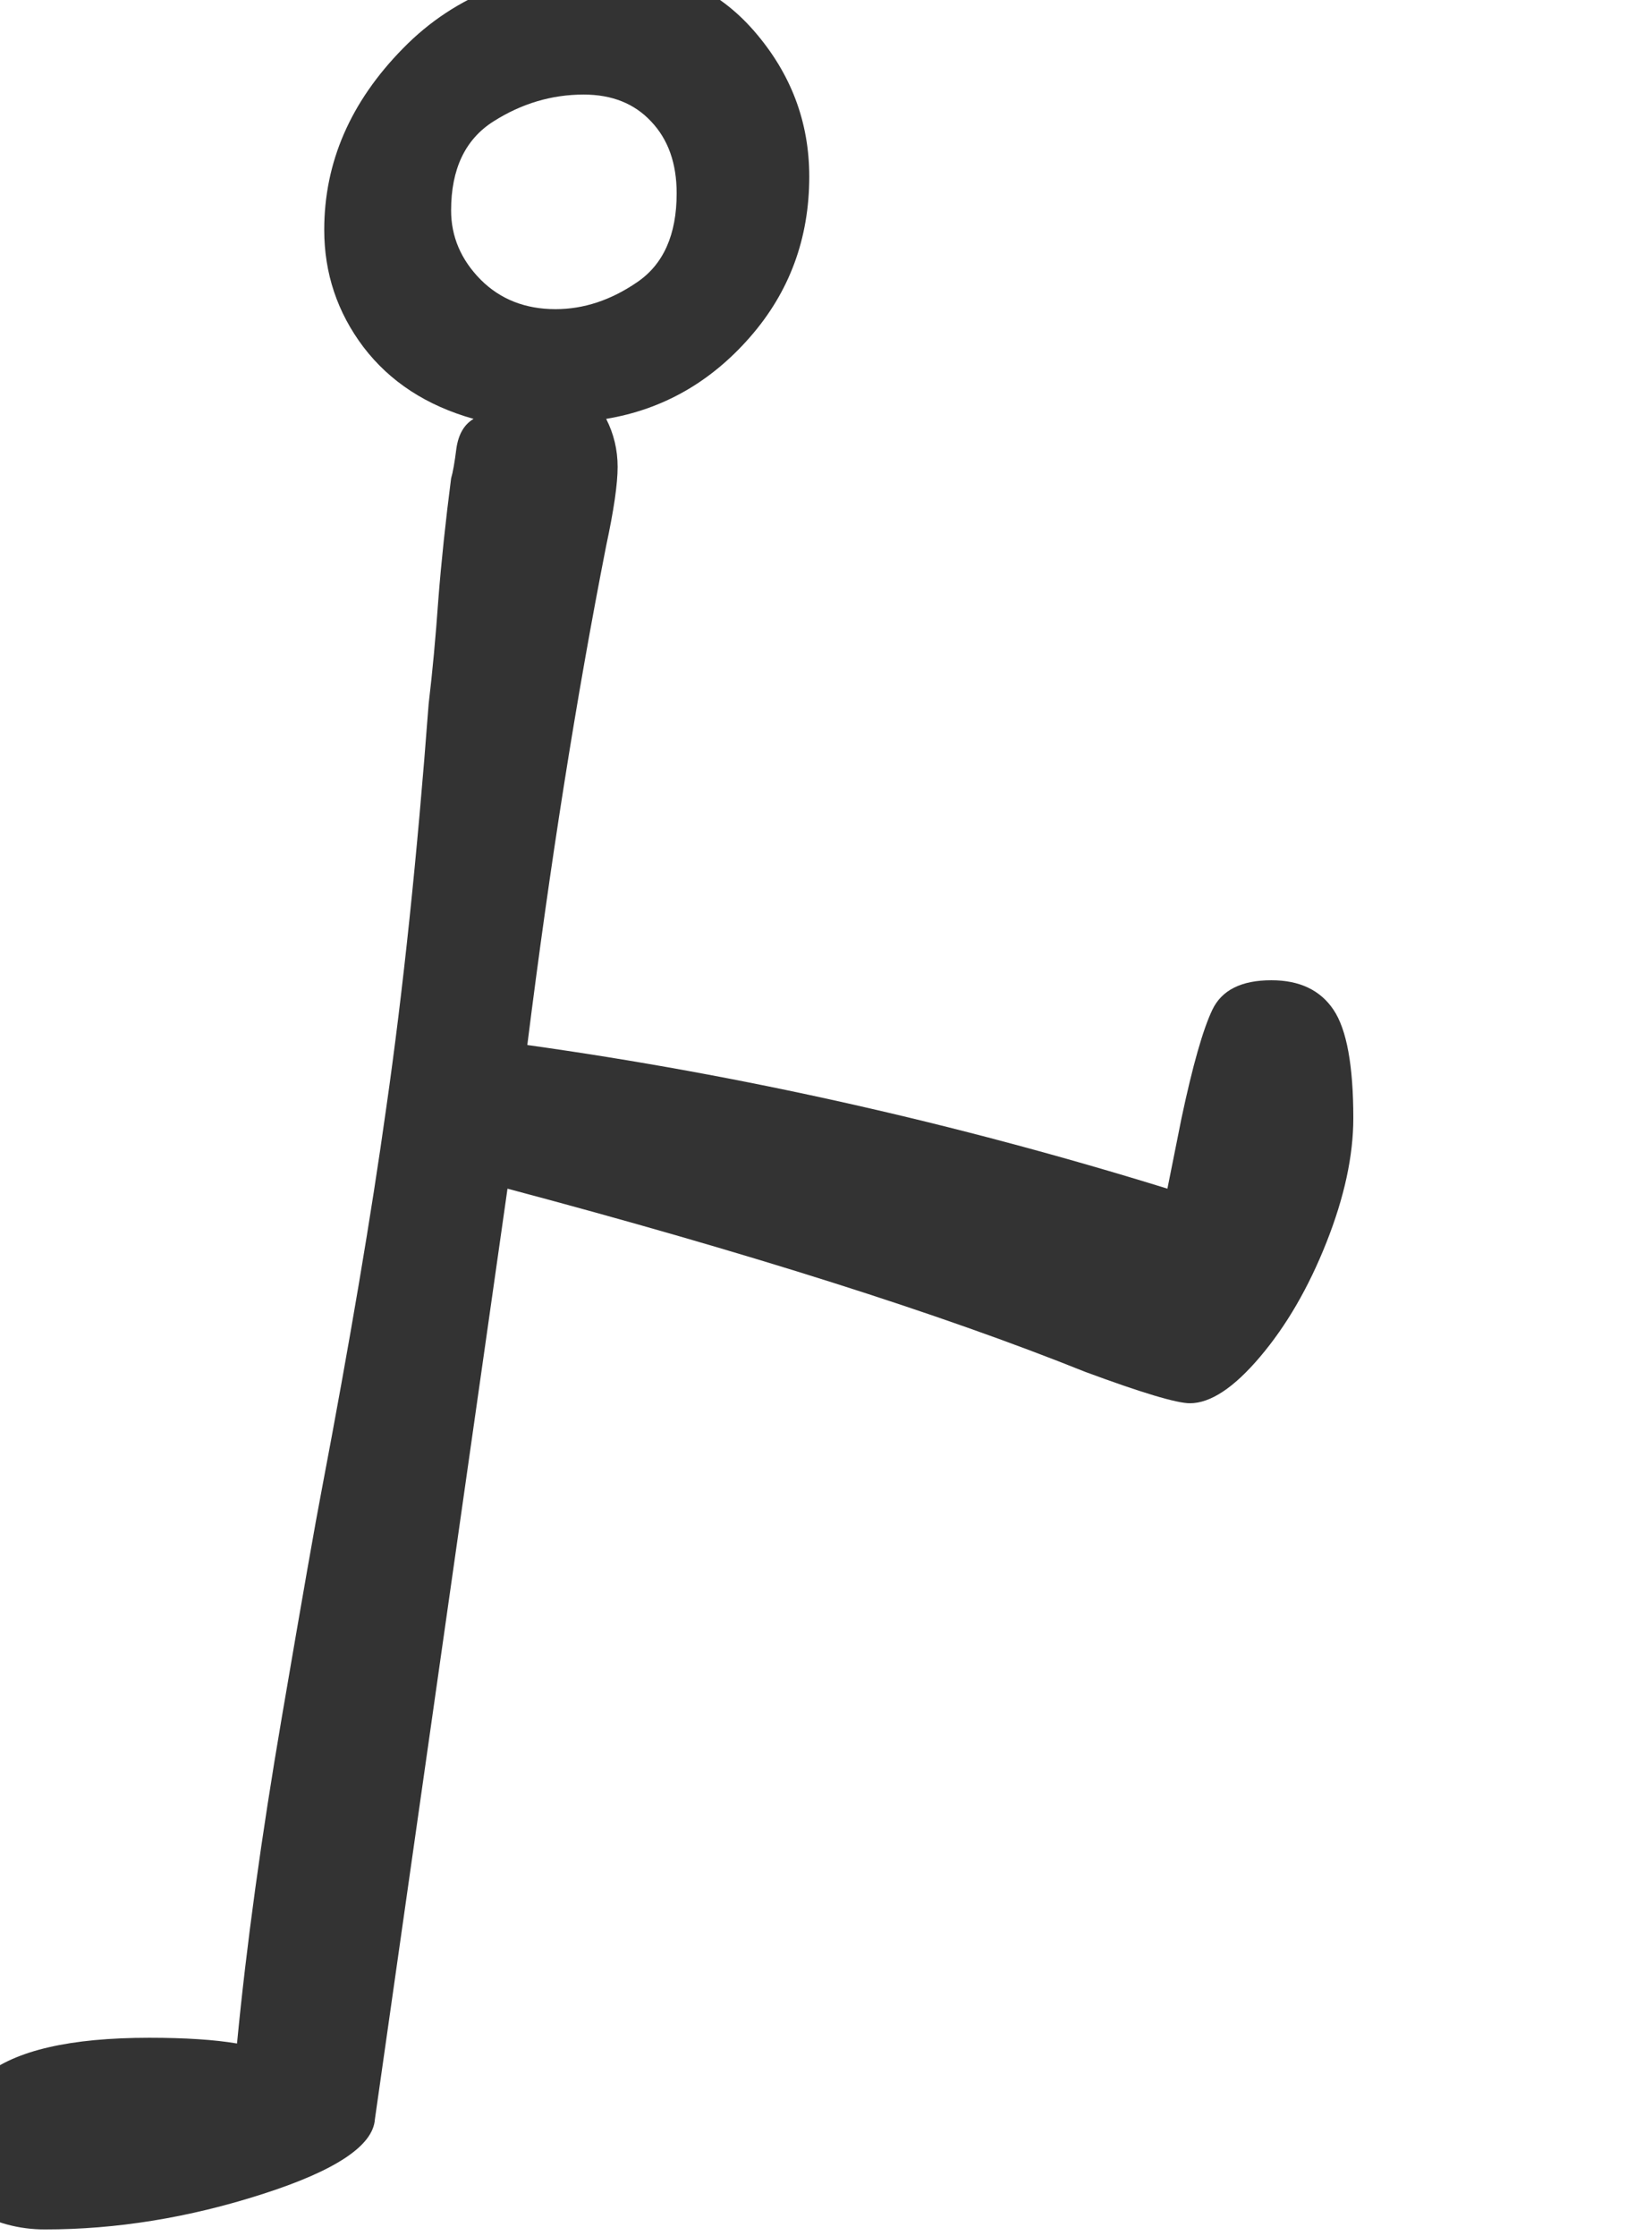 <?xml version="1.0" encoding="utf-8" standalone="no"?>
<!DOCTYPE svg PUBLIC "-//W3C//DTD SVG 1.1//EN"
  "http://www.w3.org/Graphics/SVG/1.1/DTD/svg11.dtd">
<svg xmlns:xlink="http://www.w3.org/1999/xlink" width="28.8pt" height="38.977pt" viewBox="0 0 28.8 38.977" xmlns="http://www.w3.org/2000/svg" version="1.1">
 <defs>
  <style type="text/css">*{stroke-linejoin: round; stroke-linecap: butt}</style>
 </defs>
 <g id="figure_1">
  <g id="patch_1">
   <path d="M 0 38.977 
L 28.8 38.977 
L 28.8 0 
L 0 0 
z
" style="fill: #ffffff"/>
  </g>
  <g id="axes_1">
   <g id="text_1">
    <!-- w -->
    <g style="fill: #333333" transform="translate(0 35.663) scale(0.48 -0.48)">
     <defs>
      <path id="GL-DancingMen-77" d="M 102 -416 
Q 13 -416 -64 -371 
Q -141 -326 -141 -269 
Q -141 -154 -35 -67 
Q 70 19 339 19 
Q 461 19 538 6 
Q 570 339 640 748 
Q 710 1158 730 1261 
Q 826 1766 877 2131 
Q 934 2528 973 3046 
Q 986 3155 995 3283 
Q 1005 3411 1024 3558 
Q 1030 3578 1036 3626 
Q 1043 3674 1075 3693 
Q 915 3738 825 3856 
Q 736 3974 736 4122 
Q 736 4352 915 4534 
Q 1094 4717 1389 4717 
Q 1587 4717 1712 4573 
Q 1837 4429 1837 4243 
Q 1837 4032 1702 3878 
Q 1568 3725 1376 3693 
Q 1402 3642 1402 3584 
Q 1402 3526 1376 3405 
Q 1274 2886 1197 2272 
Q 1926 2170 2650 1946 
L 2682 2106 
Q 2720 2285 2752 2352 
Q 2784 2419 2886 2419 
Q 2982 2419 3027 2352 
Q 3072 2285 3072 2106 
Q 3072 1978 3011 1824 
Q 2950 1670 2860 1564 
Q 2771 1459 2701 1459 
Q 2656 1459 2464 1530 
Q 1971 1728 1152 1946 
L 851 -166 
Q 845 -256 595 -336 
Q 346 -416 102 -416 
z
M 1261 3942 
Q 1357 3942 1446 4003 
Q 1536 4064 1536 4205 
Q 1536 4307 1478 4368 
Q 1421 4429 1325 4429 
Q 1216 4429 1120 4368 
Q 1024 4307 1024 4166 
Q 1024 4077 1091 4009 
Q 1158 3942 1261 3942 
z
" transform="scale(0.016)"/>
     </defs>
     <use xlink:href="#GL-DancingMen-77"/>
    </g>
   </g>
  </g>
 </g>
</svg>
